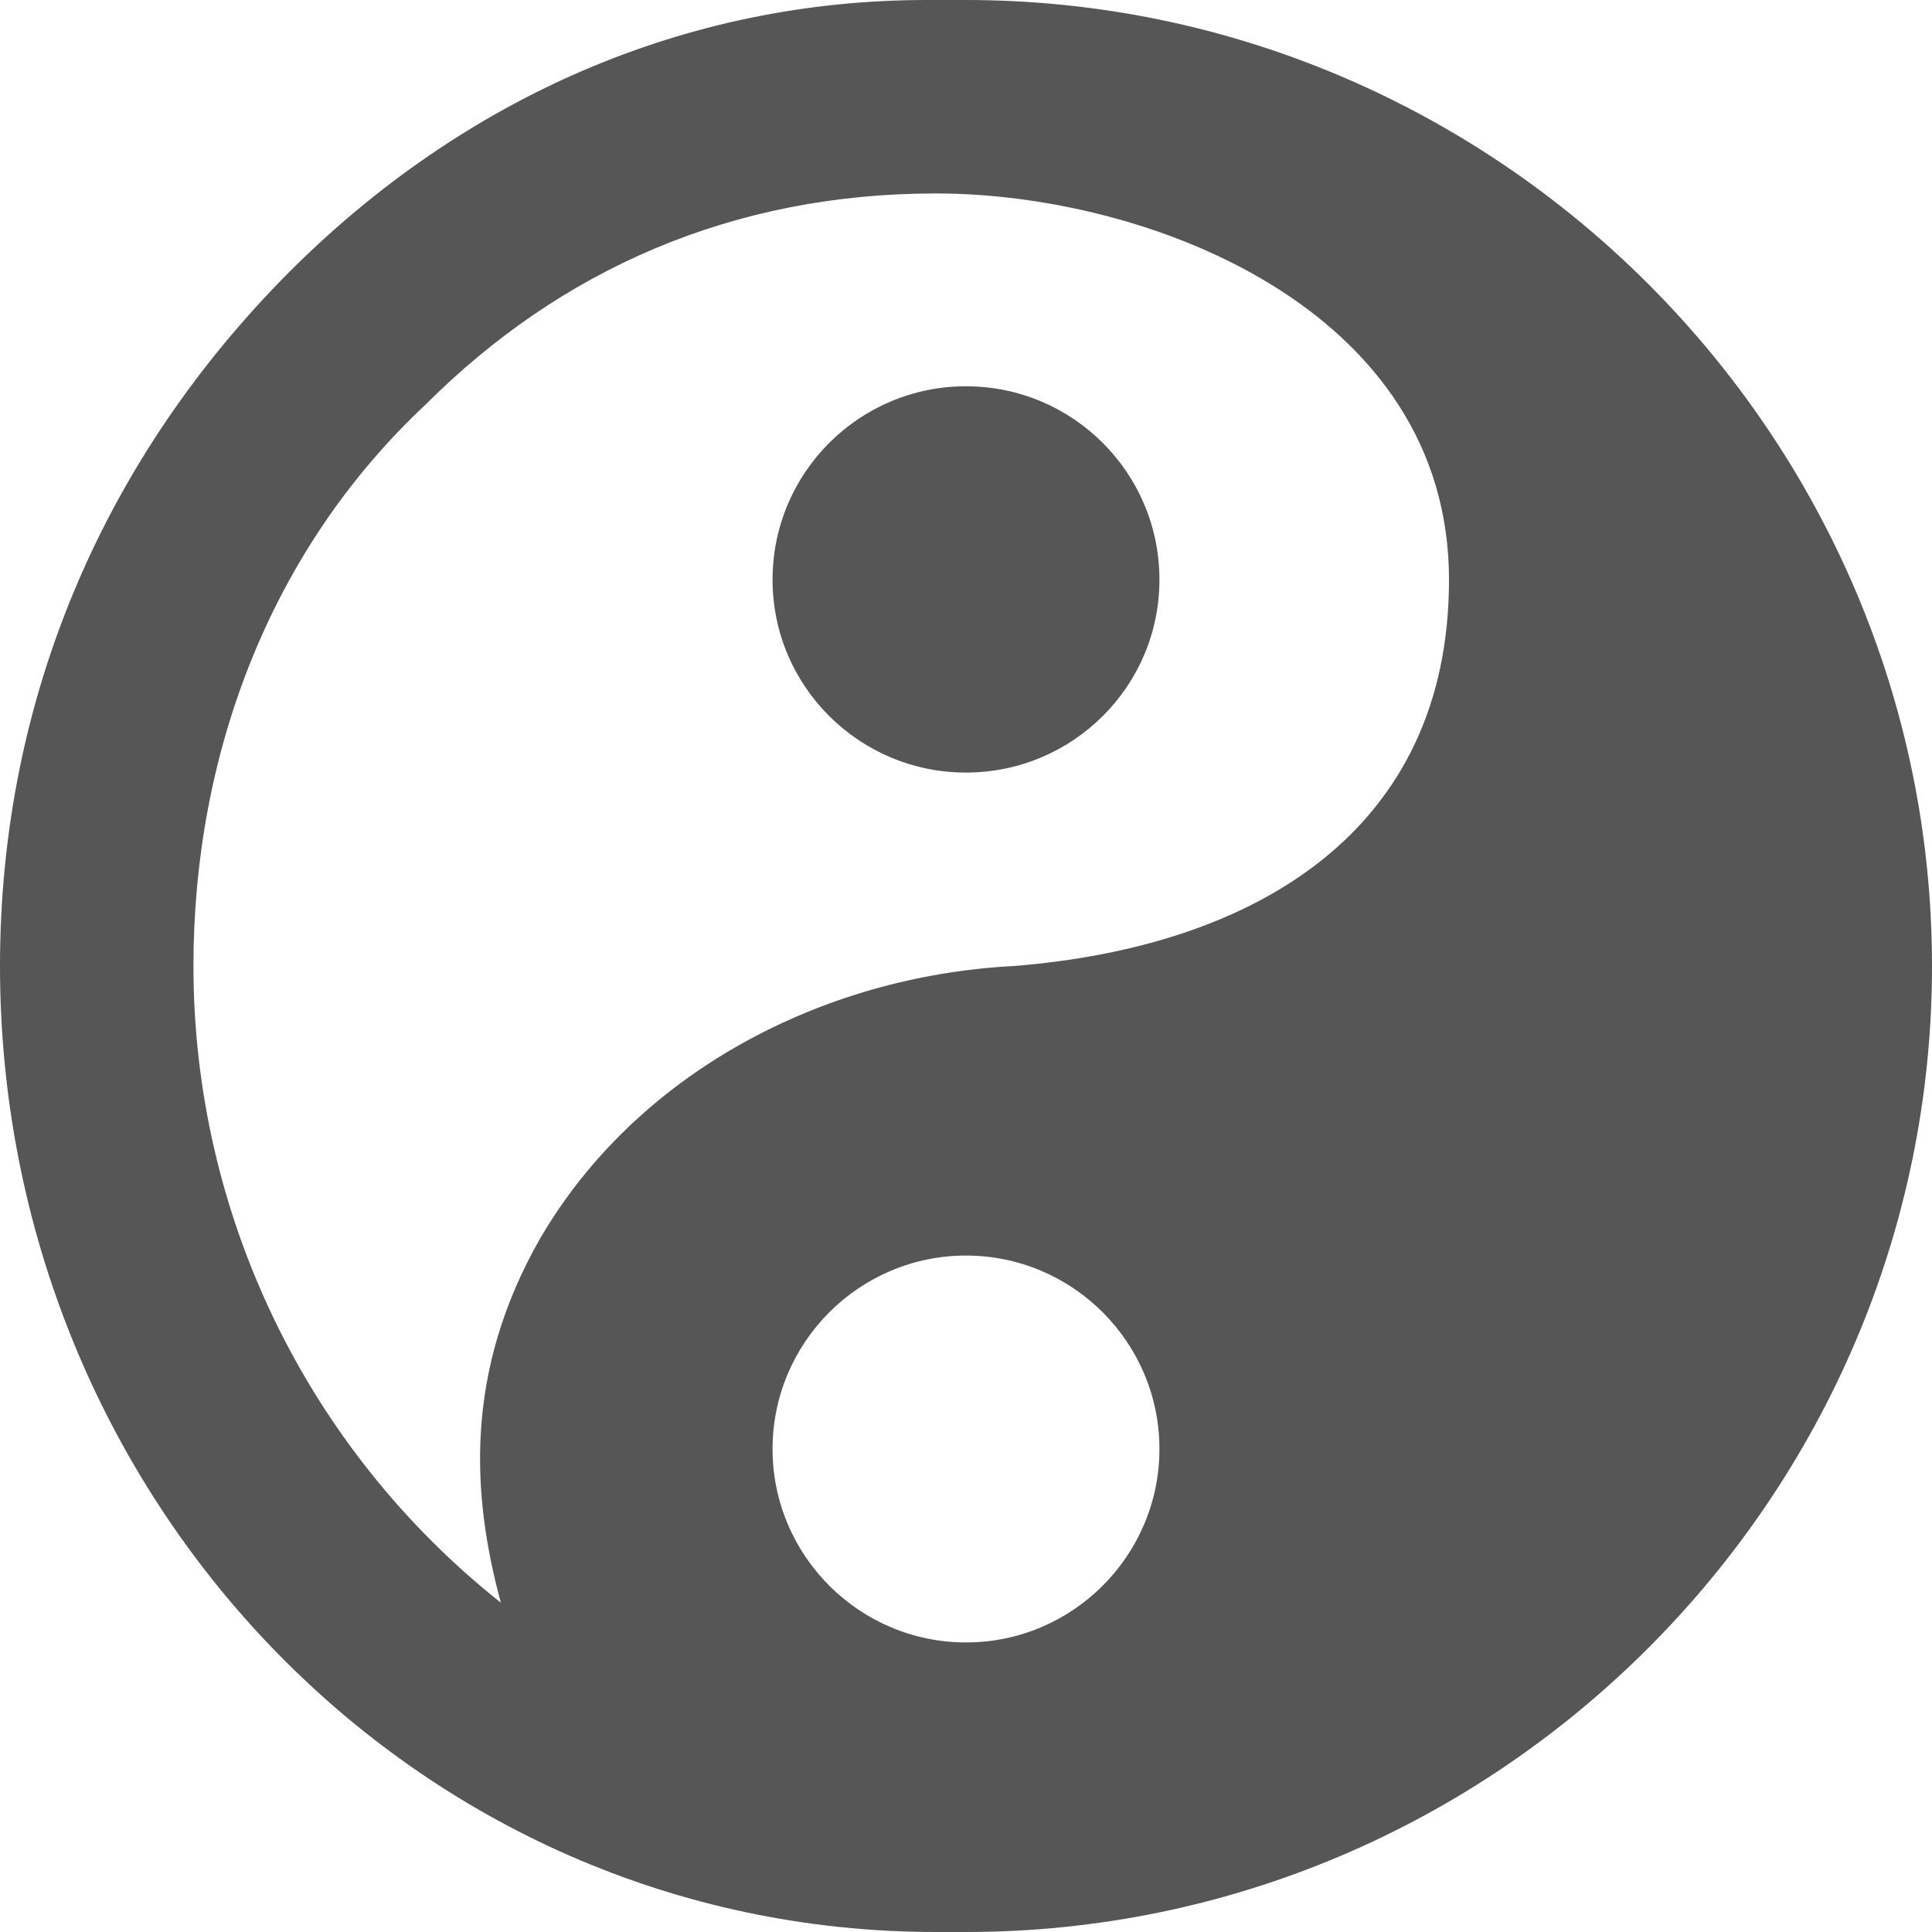 
<svg xmlns="http://www.w3.org/2000/svg" xmlns:xlink="http://www.w3.org/1999/xlink" width="16px" height="16px" viewBox="0 0 16 16" version="1.1">
<g id="surface1">
<path style=" stroke:none;fill-rule:nonzero;fill:#565656;fill-opacity:1;" d="M 7.676 0 C 5.676 0 3.84 0.809 2.398 2.25 C 0.883 3.77 0 5.758 0 8 C 0 12.398 3.434 16 7.75 16 L 8 16 C 12.398 16 16 12.398 16 8 C 16 3.602 12.398 0 8 0 Z M 7.75 1.602 C 9.508 1.602 12 2.559 12 4.801 C 12 6.883 10.398 7.84 8.398 8 C 6.801 8.082 5.273 8.891 4.477 10.25 C 3.836 11.367 3.91 12.395 4.148 13.273 C 2.539 11.996 1.602 10.055 1.602 8 C 1.602 6.238 2.242 4.551 3.523 3.352 C 4.645 2.23 6.07 1.602 7.75 1.602 Z M 8 3.199 C 7.117 3.199 6.398 3.914 6.398 4.801 C 6.398 5.684 7.117 6.398 8 6.398 C 8.883 6.398 9.602 5.684 9.602 4.801 C 9.602 3.914 8.883 3.199 8 3.199 Z M 8 10.398 C 8.883 10.398 9.602 11.117 9.602 12 C 9.602 12.883 8.883 13.602 8 13.602 C 7.117 13.602 6.398 12.883 6.398 12 C 6.398 11.117 7.117 10.398 8 10.398 Z M 8 10.398 "/>
</g>
</svg>
